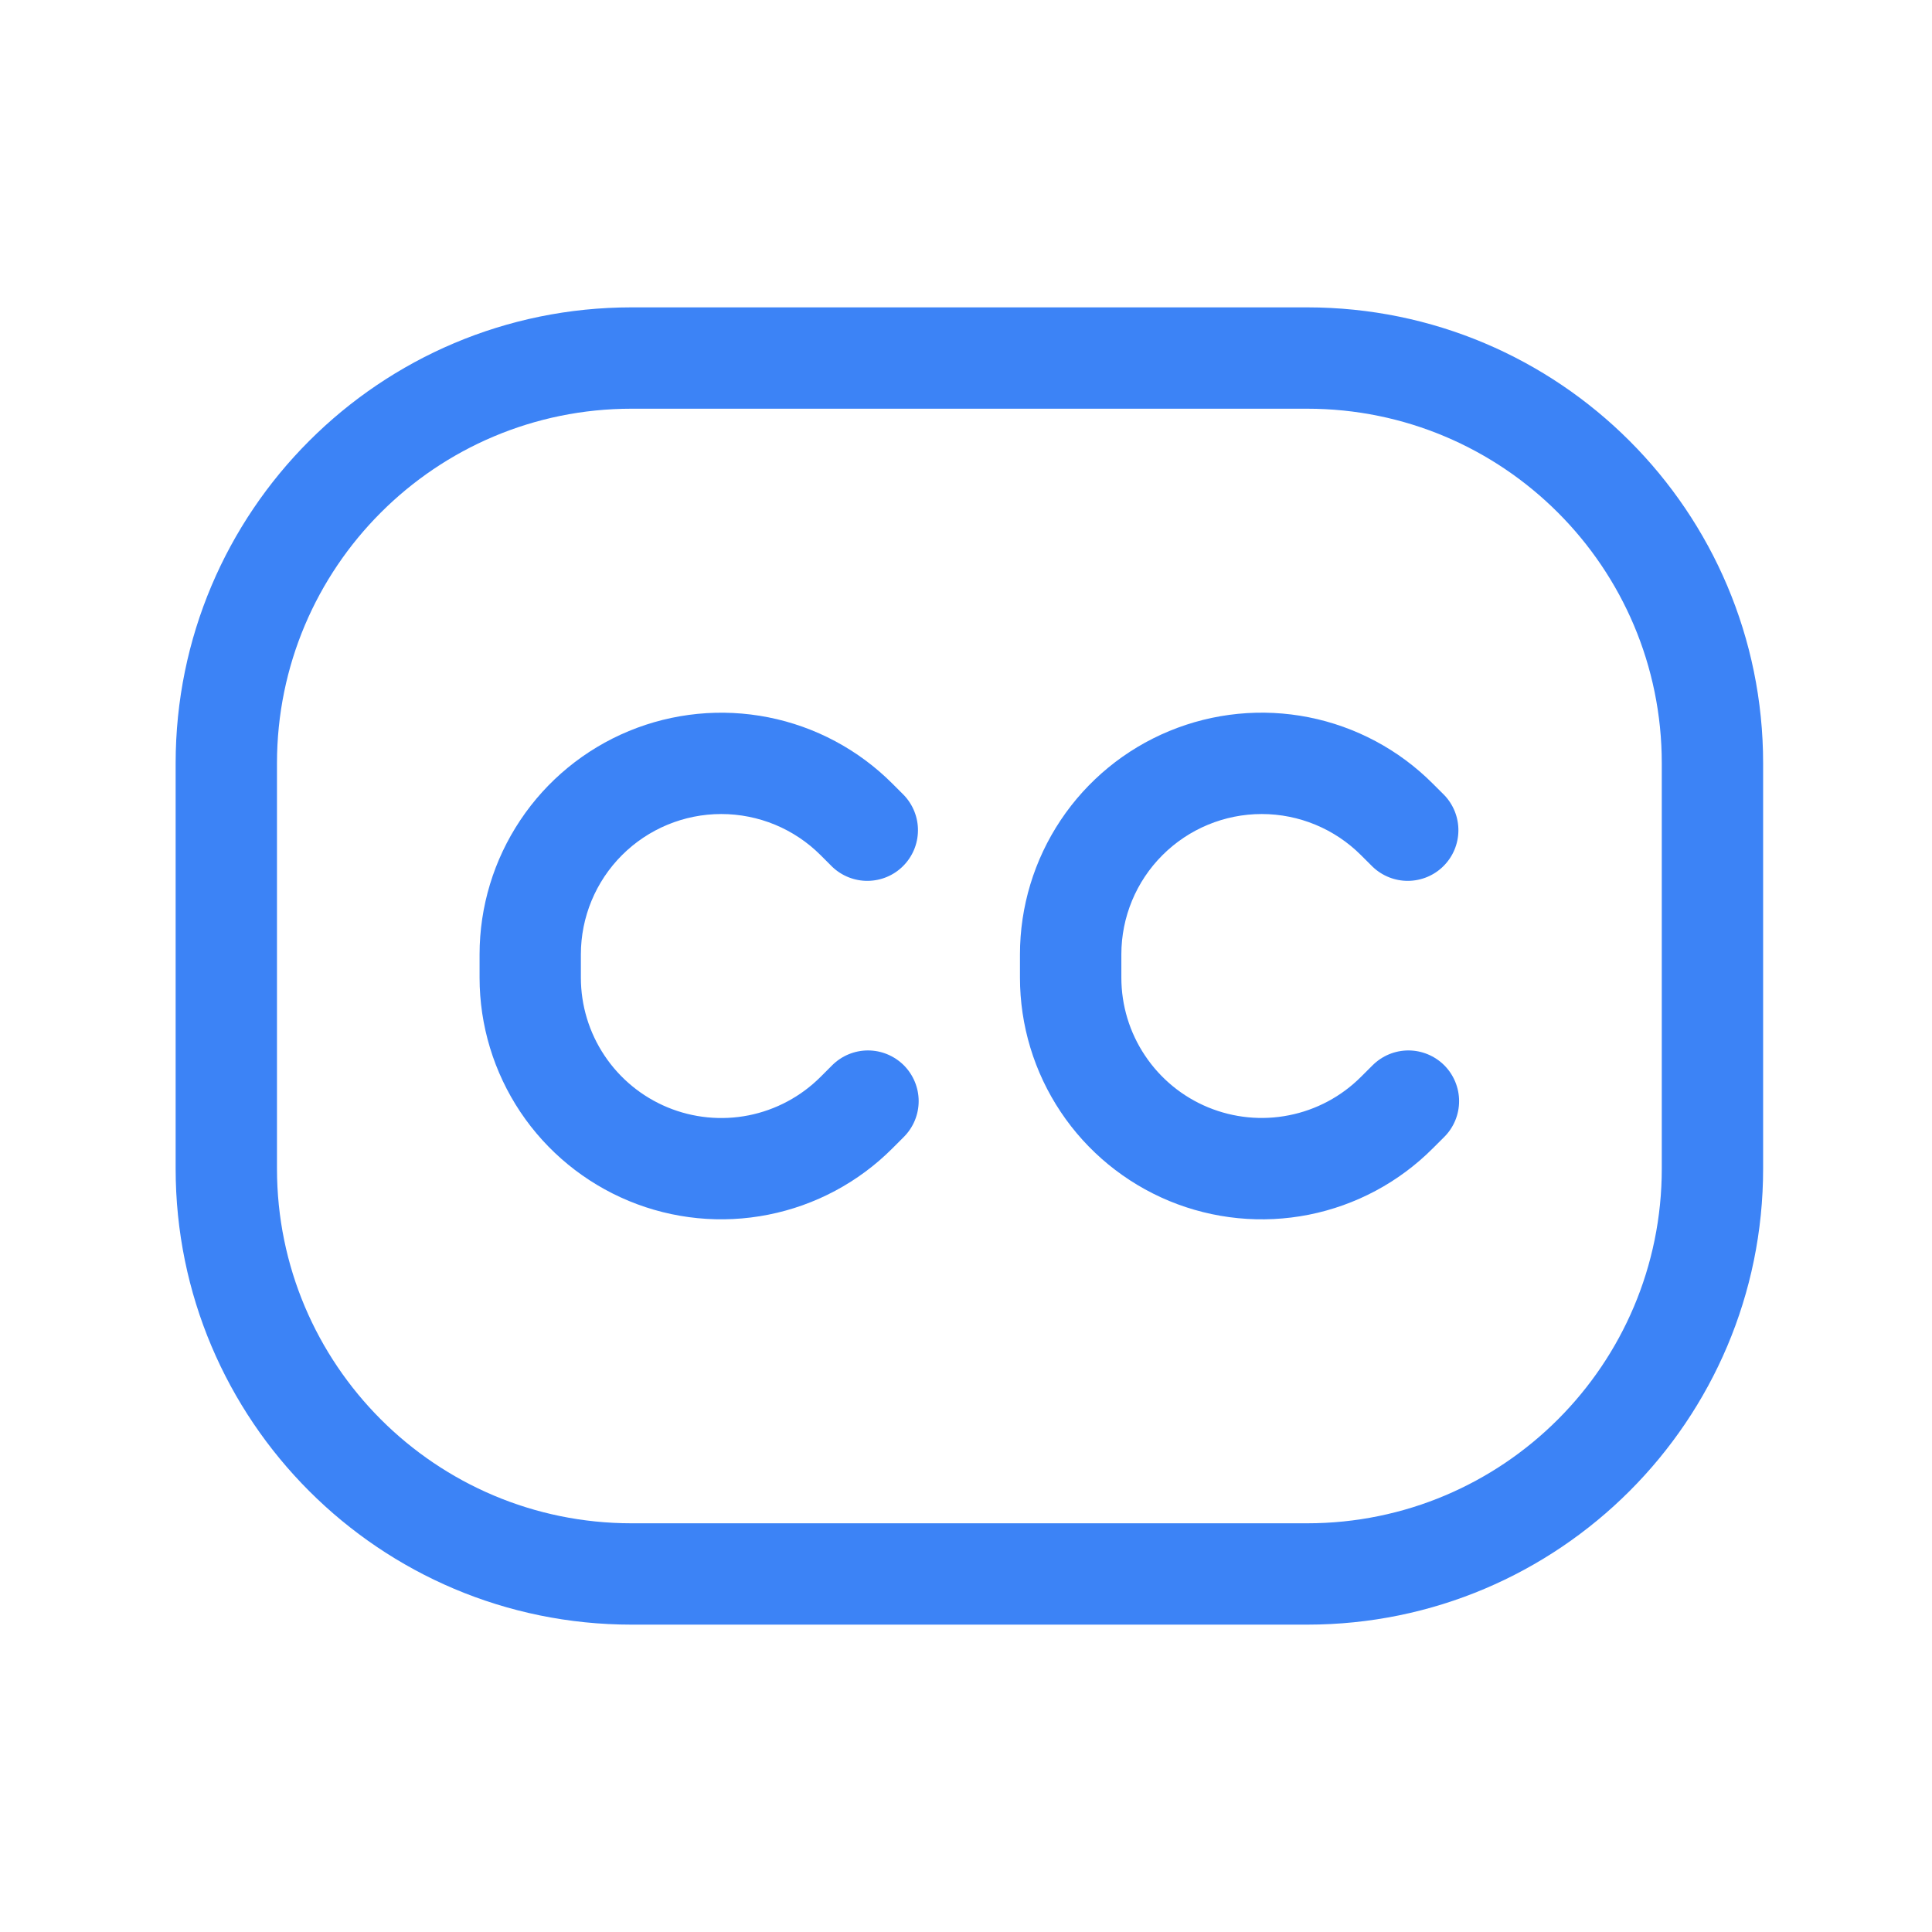 <svg width="44" height="44" viewBox="0 0 44 44" fill="none" xmlns="http://www.w3.org/2000/svg">
<path fill-rule="evenodd" clip-rule="evenodd" d="M14.384 9.308C9.924 9.308 6.308 12.923 6.308 17.384V26.615C6.308 31.075 9.924 34.692 14.384 34.692H29.769C34.23 34.692 37.846 31.076 37.846 26.615V17.384C37.846 12.924 34.23 9.308 29.769 9.308H14.384ZM4 17.384C4 11.649 8.649 7 14.384 7H29.769C35.504 7 40.154 11.649 40.154 17.384V26.615C40.154 32.35 35.504 37 29.769 37H14.384C8.649 37 4 32.35 4 26.614V17.384Z" fill="#3C83F6"/>
<path fill-rule="evenodd" clip-rule="evenodd" d="M16.426 18.539C15.578 18.539 14.765 18.876 14.165 19.476C13.566 20.075 13.229 20.888 13.229 21.736V22.265C13.229 22.897 13.416 23.515 13.768 24.041C14.119 24.567 14.619 24.977 15.203 25.219C15.788 25.461 16.431 25.524 17.051 25.401C17.671 25.277 18.241 24.972 18.688 24.525L18.952 24.261C19.059 24.154 19.186 24.069 19.326 24.011C19.466 23.953 19.616 23.923 19.768 23.923C19.919 23.923 20.07 23.953 20.209 24.011C20.349 24.069 20.477 24.154 20.584 24.261C20.691 24.368 20.776 24.496 20.834 24.636C20.892 24.776 20.922 24.926 20.922 25.077C20.922 25.229 20.892 25.379 20.834 25.519C20.776 25.659 20.691 25.786 20.584 25.893L20.32 26.157C19.55 26.927 18.569 27.451 17.501 27.663C16.433 27.876 15.326 27.767 14.32 27.35C13.315 26.933 12.455 26.228 11.85 25.323C11.245 24.417 10.922 23.353 10.922 22.265V21.736C10.922 20.648 11.245 19.583 11.85 18.678C12.454 17.773 13.314 17.067 14.32 16.65C15.326 16.234 16.433 16.125 17.501 16.337C18.569 16.549 19.55 17.073 20.32 17.843L20.584 18.107C20.793 18.325 20.909 18.616 20.906 18.918C20.903 19.221 20.782 19.509 20.568 19.723C20.355 19.937 20.066 20.058 19.763 20.061C19.461 20.064 19.17 19.948 18.952 19.739L18.688 19.475C18.391 19.178 18.039 18.943 17.651 18.782C17.263 18.622 16.846 18.539 16.426 18.539ZM28.735 18.539C27.887 18.539 27.074 18.876 26.474 19.476C25.874 20.075 25.538 20.888 25.538 21.736V22.265C25.538 22.897 25.725 23.515 26.077 24.04C26.428 24.566 26.927 24.976 27.512 25.218C28.096 25.459 28.738 25.523 29.358 25.399C29.979 25.276 30.548 24.972 30.995 24.525L31.26 24.261C31.367 24.154 31.494 24.069 31.634 24.011C31.774 23.953 31.924 23.923 32.076 23.923C32.227 23.923 32.377 23.953 32.517 24.011C32.657 24.069 32.785 24.154 32.892 24.261C32.999 24.368 33.084 24.496 33.142 24.636C33.2 24.776 33.23 24.926 33.23 25.077C33.23 25.229 33.2 25.379 33.142 25.519C33.084 25.659 32.999 25.786 32.892 25.893L32.627 26.157C31.858 26.927 30.877 27.451 29.809 27.664C28.741 27.876 27.634 27.767 26.628 27.351C25.622 26.934 24.762 26.229 24.157 25.323C23.552 24.418 23.229 23.353 23.229 22.265V21.736C23.229 20.648 23.552 19.583 24.157 18.677C24.762 17.772 25.621 17.066 26.627 16.65C27.634 16.233 28.741 16.124 29.808 16.336C30.877 16.549 31.858 17.073 32.627 17.843L32.892 18.107C33.101 18.325 33.217 18.616 33.214 18.918C33.211 19.221 33.09 19.509 32.876 19.723C32.663 19.937 32.373 20.058 32.071 20.061C31.769 20.064 31.478 19.948 31.26 19.739L30.995 19.475C30.396 18.876 29.583 18.539 28.735 18.539Z" fill="#3C83F6"/>
</svg>
